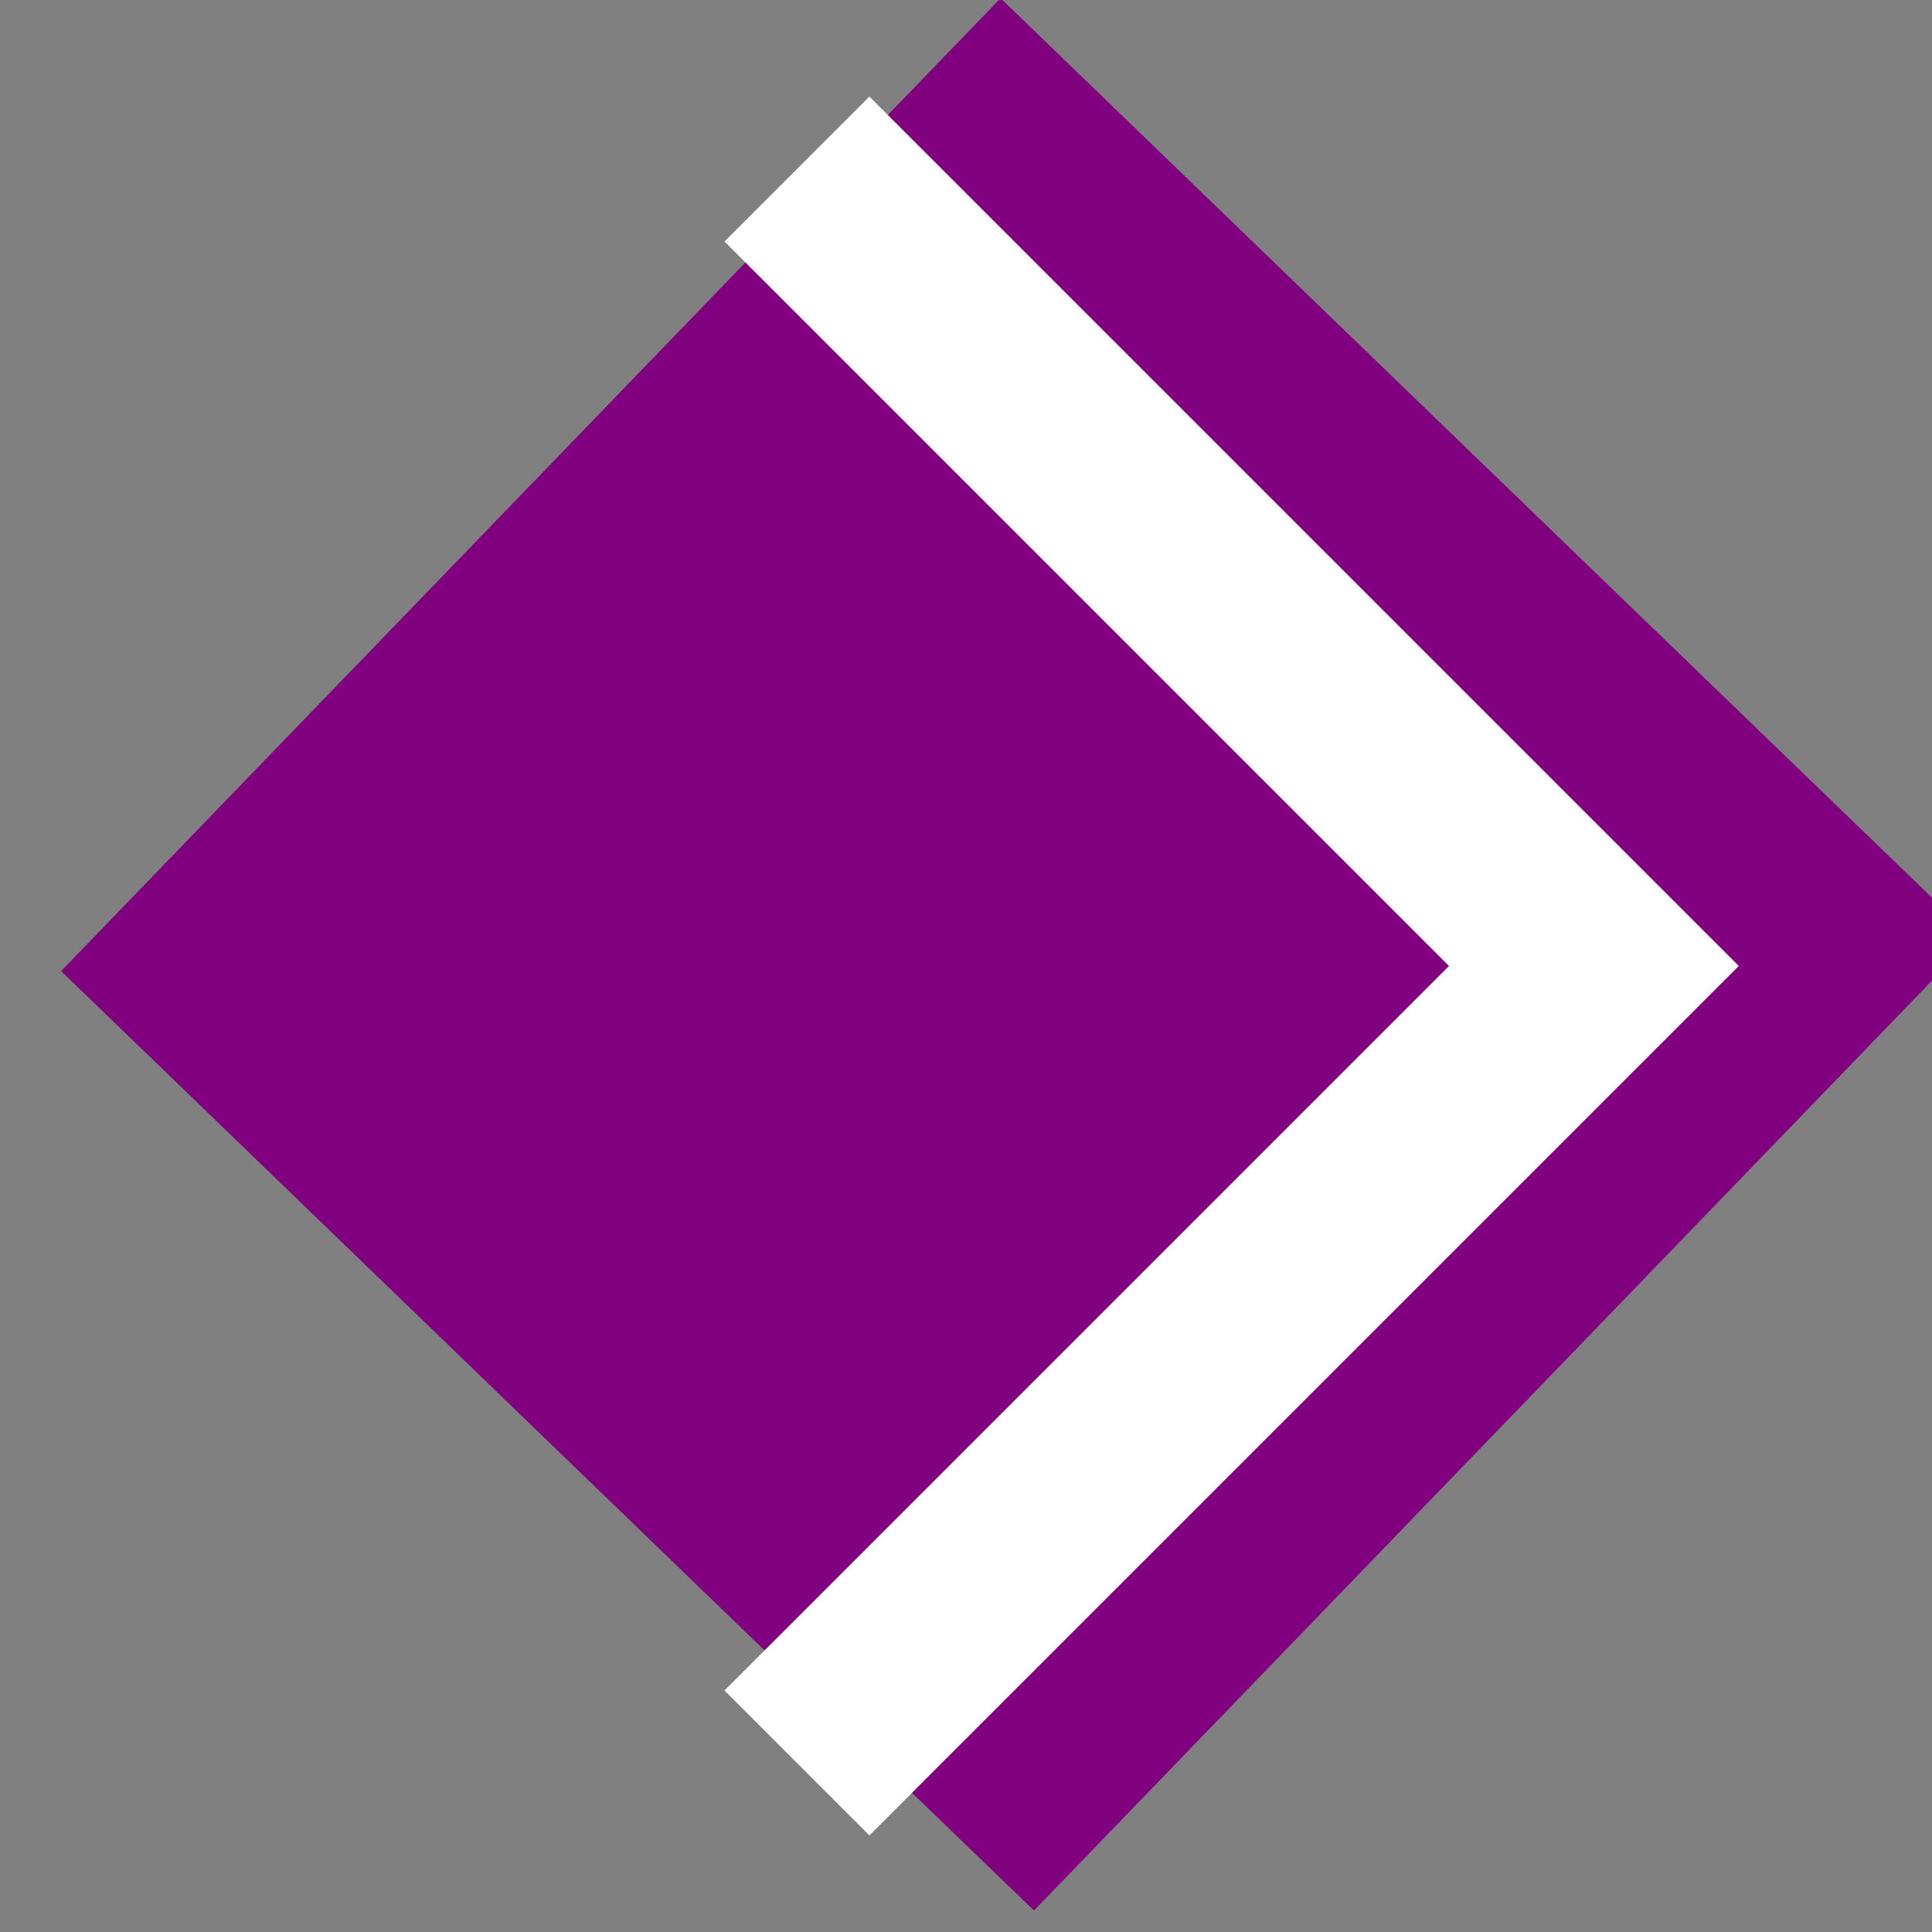 <svg xmlns="http://www.w3.org/2000/svg" width="64" height="64"><rect width="100%" height="100%" fill="#808080" stroke="none"/><path d="M107.732 4.842h64v64h-64z" style="vector-effect:none;fill:purple;fill-opacity:1;stroke:none;stroke-width:5;stroke-linecap:square;paint-order:markers stroke fill;stop-color:#000" transform="rotate(44 58.545 -50.641)scale(.7)"/><path d="M0 6.4V16h48v48h9.6V6.4Z" style="vector-effect:none;fill:#fff;fill-opacity:1;stroke:none;stroke-width:5;stroke-linecap:square;paint-order:markers stroke fill;stop-color:#000" transform="matrix(.5 .5 -.5 .5 32 0)"/></svg>
